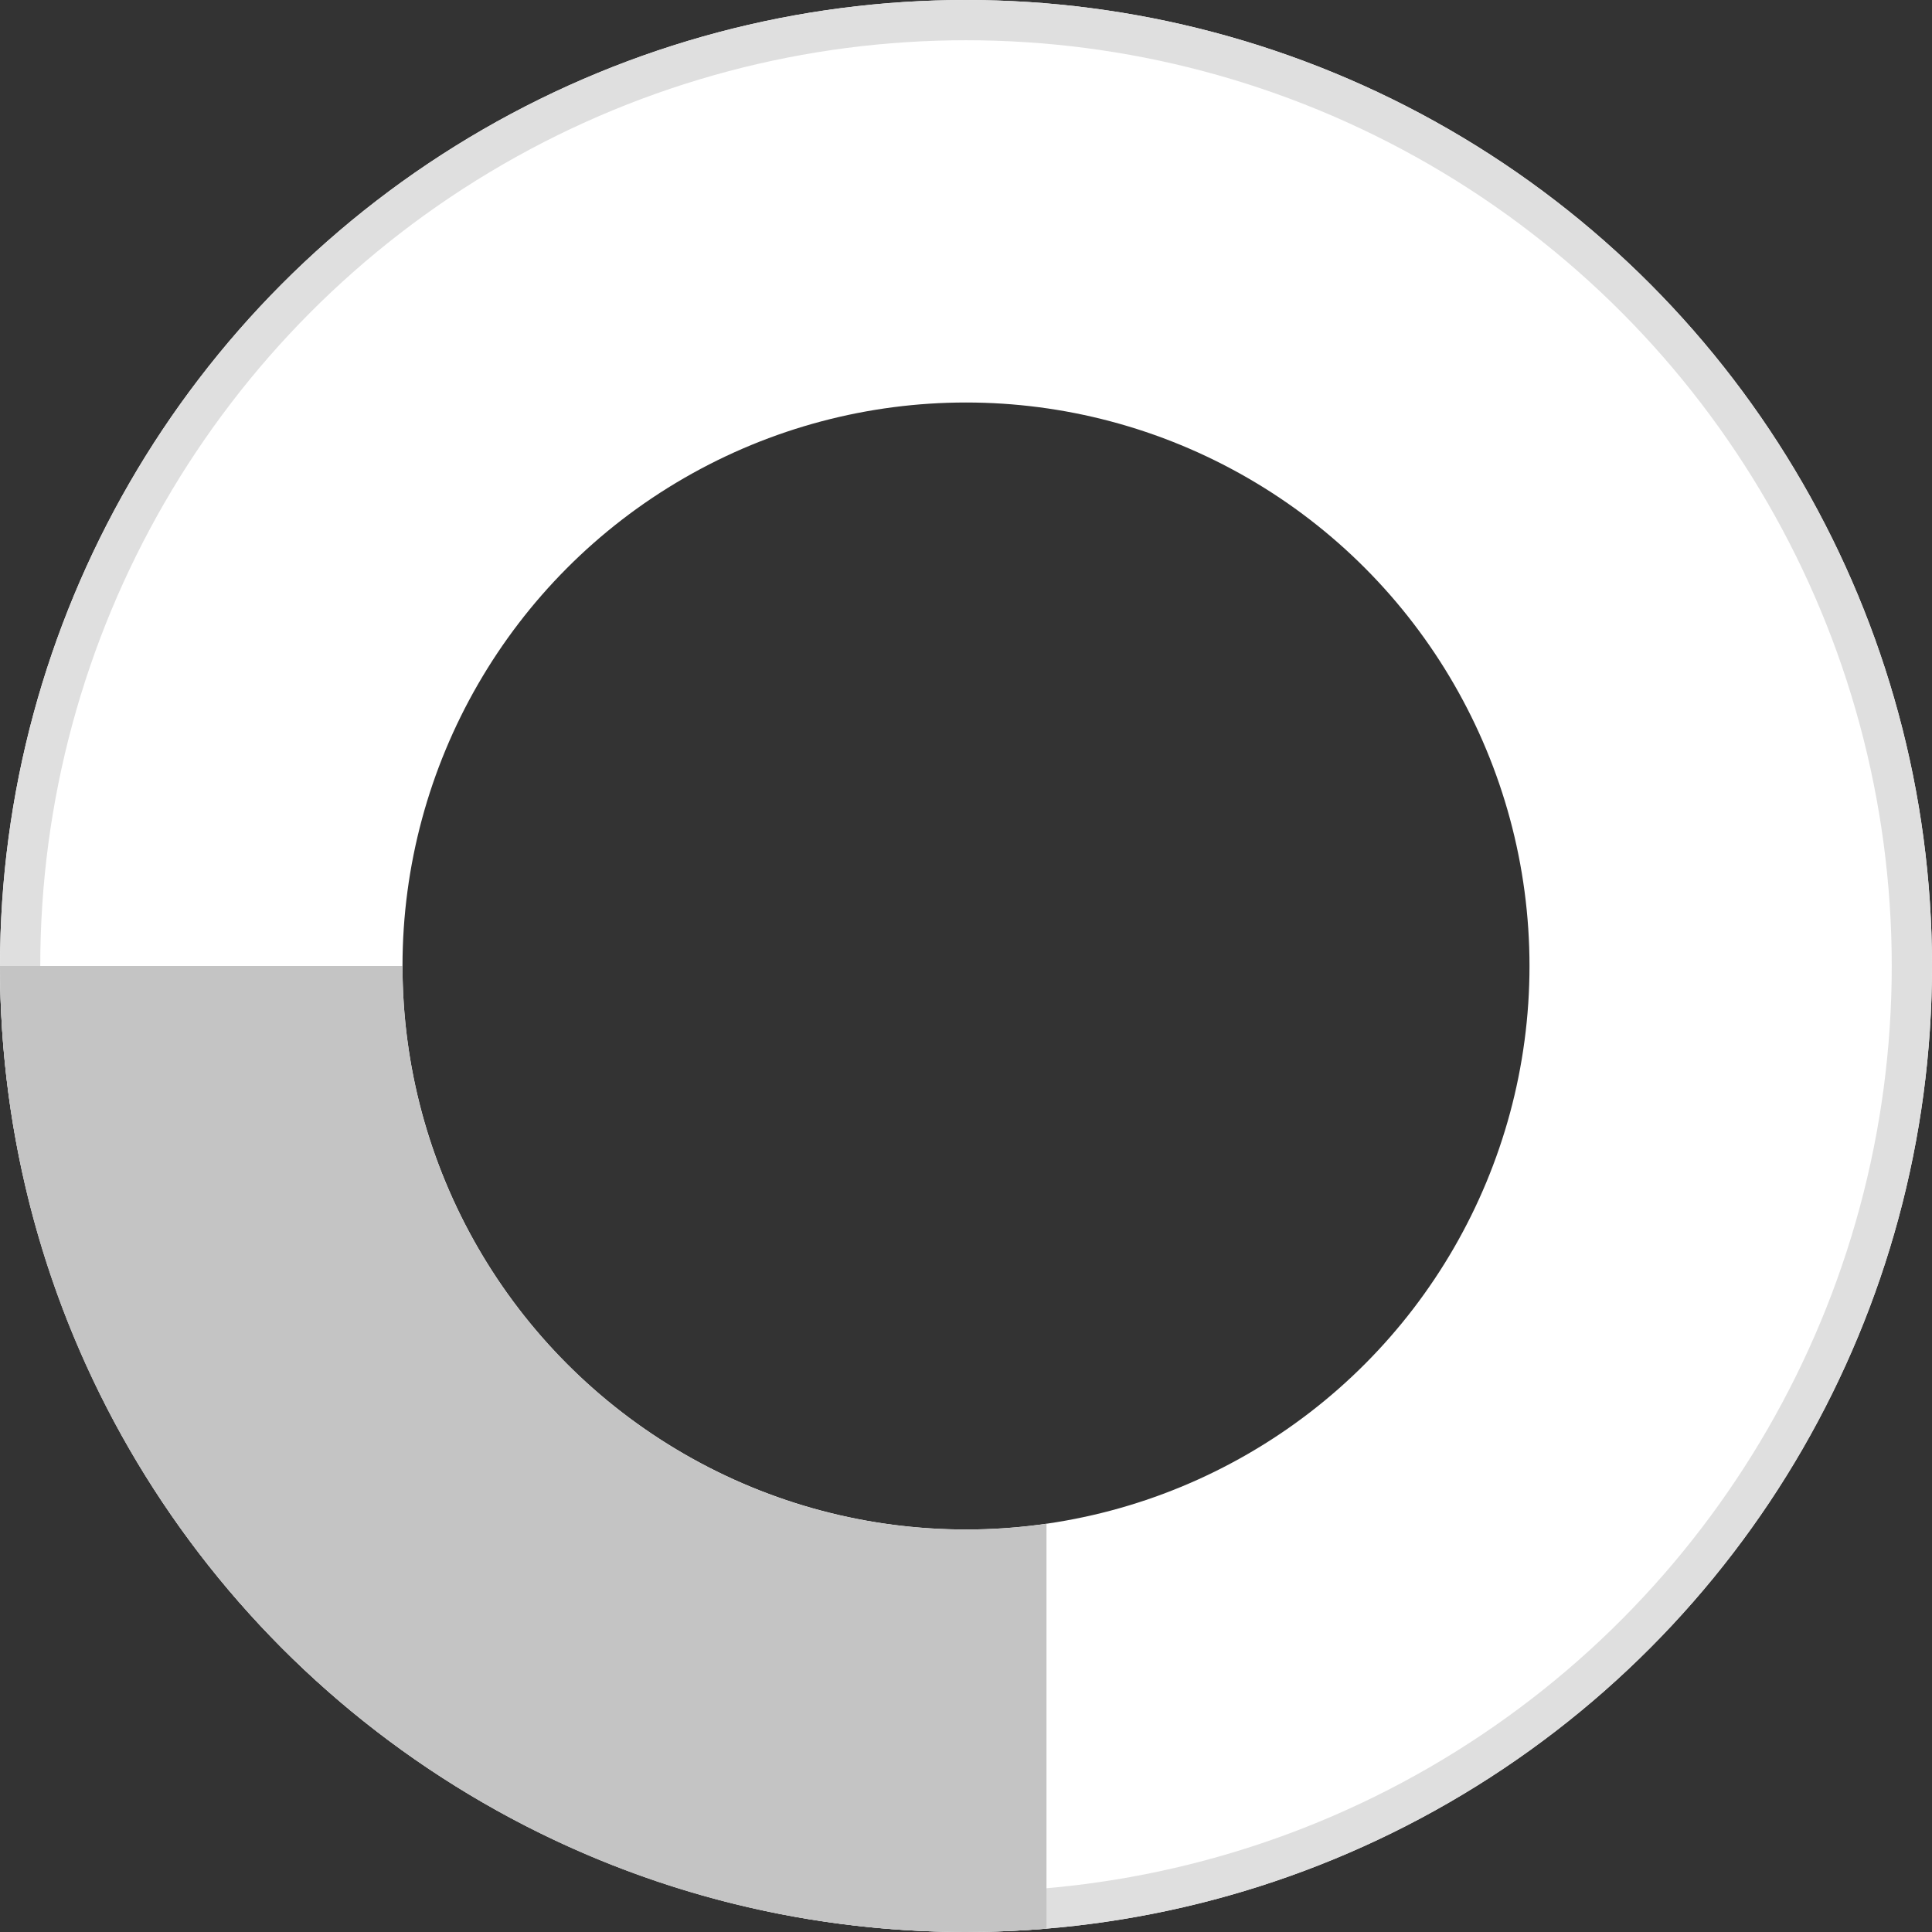 <svg width="24" height="24" viewBox="0 0 24 24" fill="none" xmlns="http://www.w3.org/2000/svg">
<rect x="0" y="0" width="24" height="24" fill="#333333" stroke="none"/>
<g clip-path="url(#clip0)">
<circle cx="12" cy="12" r="9.5" transform="rotate(180 12 12)" stroke="white" stroke-width="5"/>
<circle cx="12" cy="12" r="11.75" transform="rotate(180 12 12)" stroke="#DFDFDF" stroke-width="0.5"/>
<path fill-rule="evenodd" clip-rule="evenodd" d="M13 23.954L12.996 23.959C12.668 23.986 12.336 24 12 24C5.373 24 1.90735e-05 18.627 1.90735e-05 12L5 12C5 15.866 8.134 19 12 19C12.339 19 12.673 18.976 13 18.929L13 23.954Z" fill="#C4C4C4"/>
</g>
<defs>
<clipPath id="clip0">
<rect width="24" height="24" fill="white"/>
</clipPath>
</defs>
</svg>
